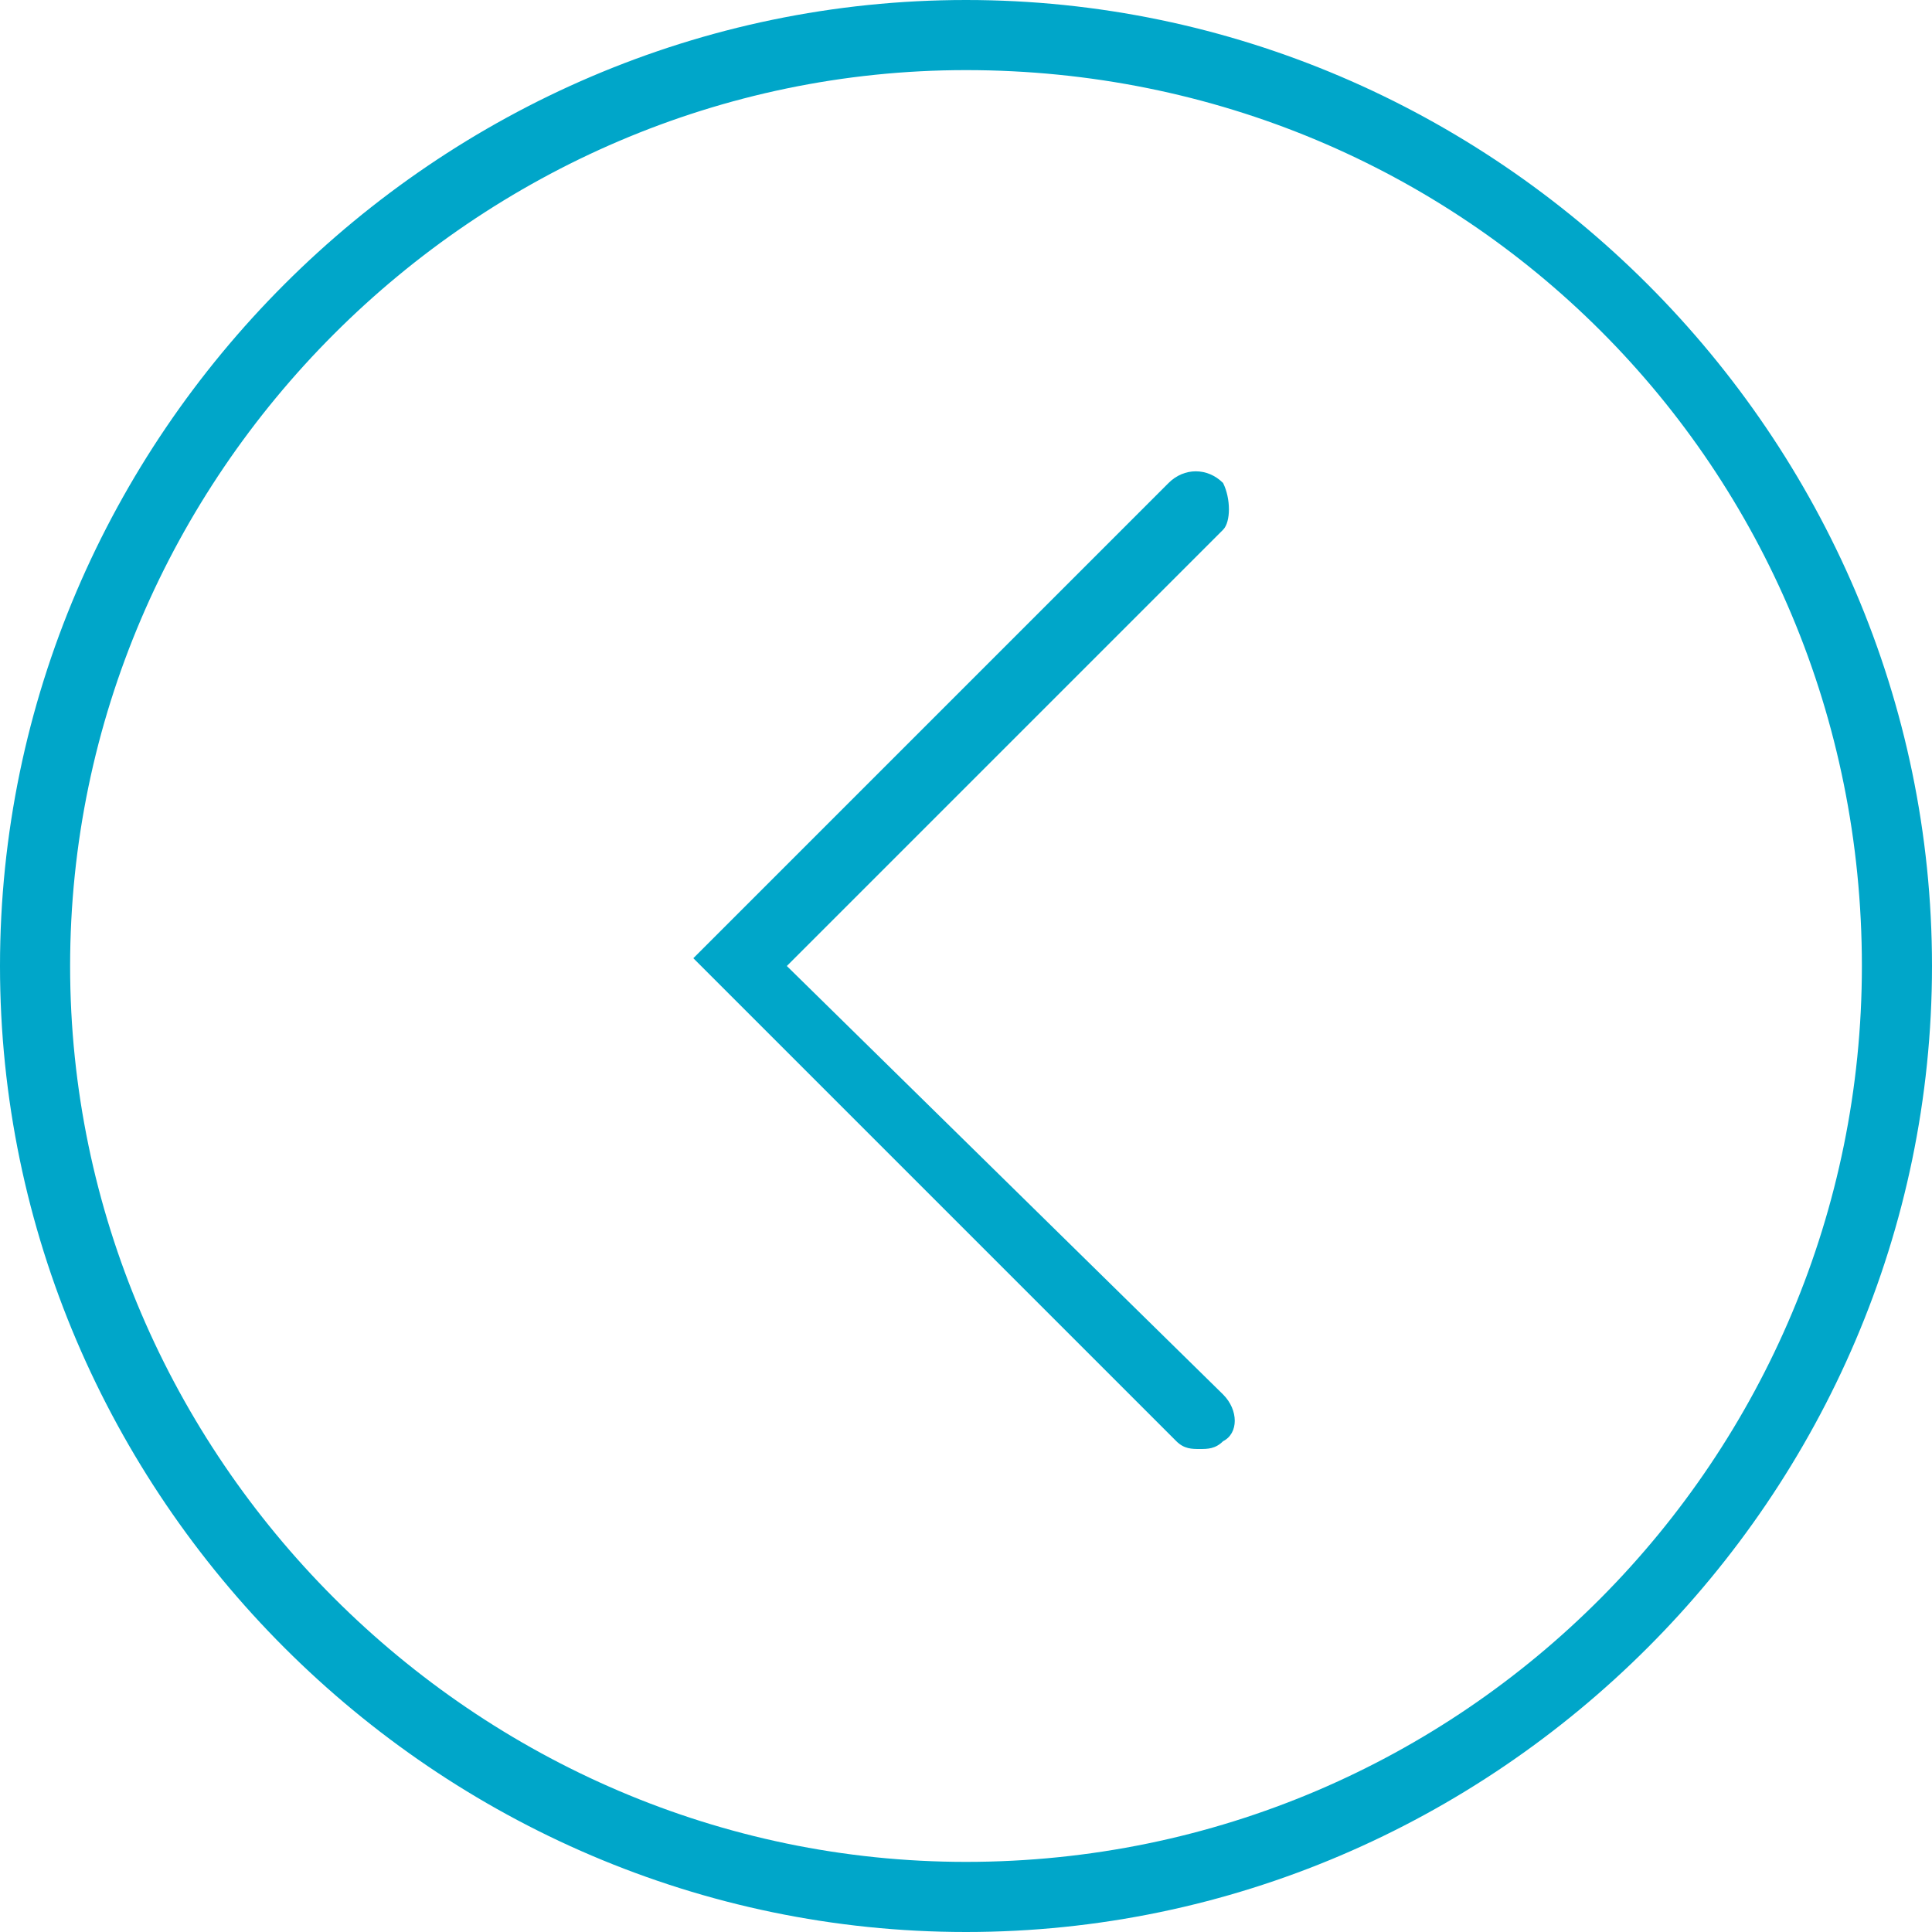<svg id="Layer_1" xmlns="http://www.w3.org/2000/svg" width="25" height="25" viewBox="-285 409.1 24.8 24.8"><style>.st0{fill:#00A6C9;}</style><path class="st0" d="M-272.6 409.1c-6.8 0-12.4 5.6-12.4 12.4 0 6.8 5.6 12.4 12.4 12.4 6.8 0 12.4-5.6 12.4-12.4 0-6.8-5.6-12.4-12.4-12.4m0 23.9c-6.3 0-11.5-5.2-11.5-11.5s5.2-11.5 11.5-11.5c6.4 0 11.5 5.1 11.5 11.5 0 6.3-5.1 11.5-11.5 11.5"/><path class="st0" d="M-269.3 415.3c-.2-.2-.5-.2-.7 0l-6.1 6.1 6.2 6.2c.1.1.2.1.3.1s.2 0 .3-.1c.2-.1.2-.4 0-.6l-5.6-5.5 5.6-5.6c.1-.1.1-.4 0-.6"/></svg>
